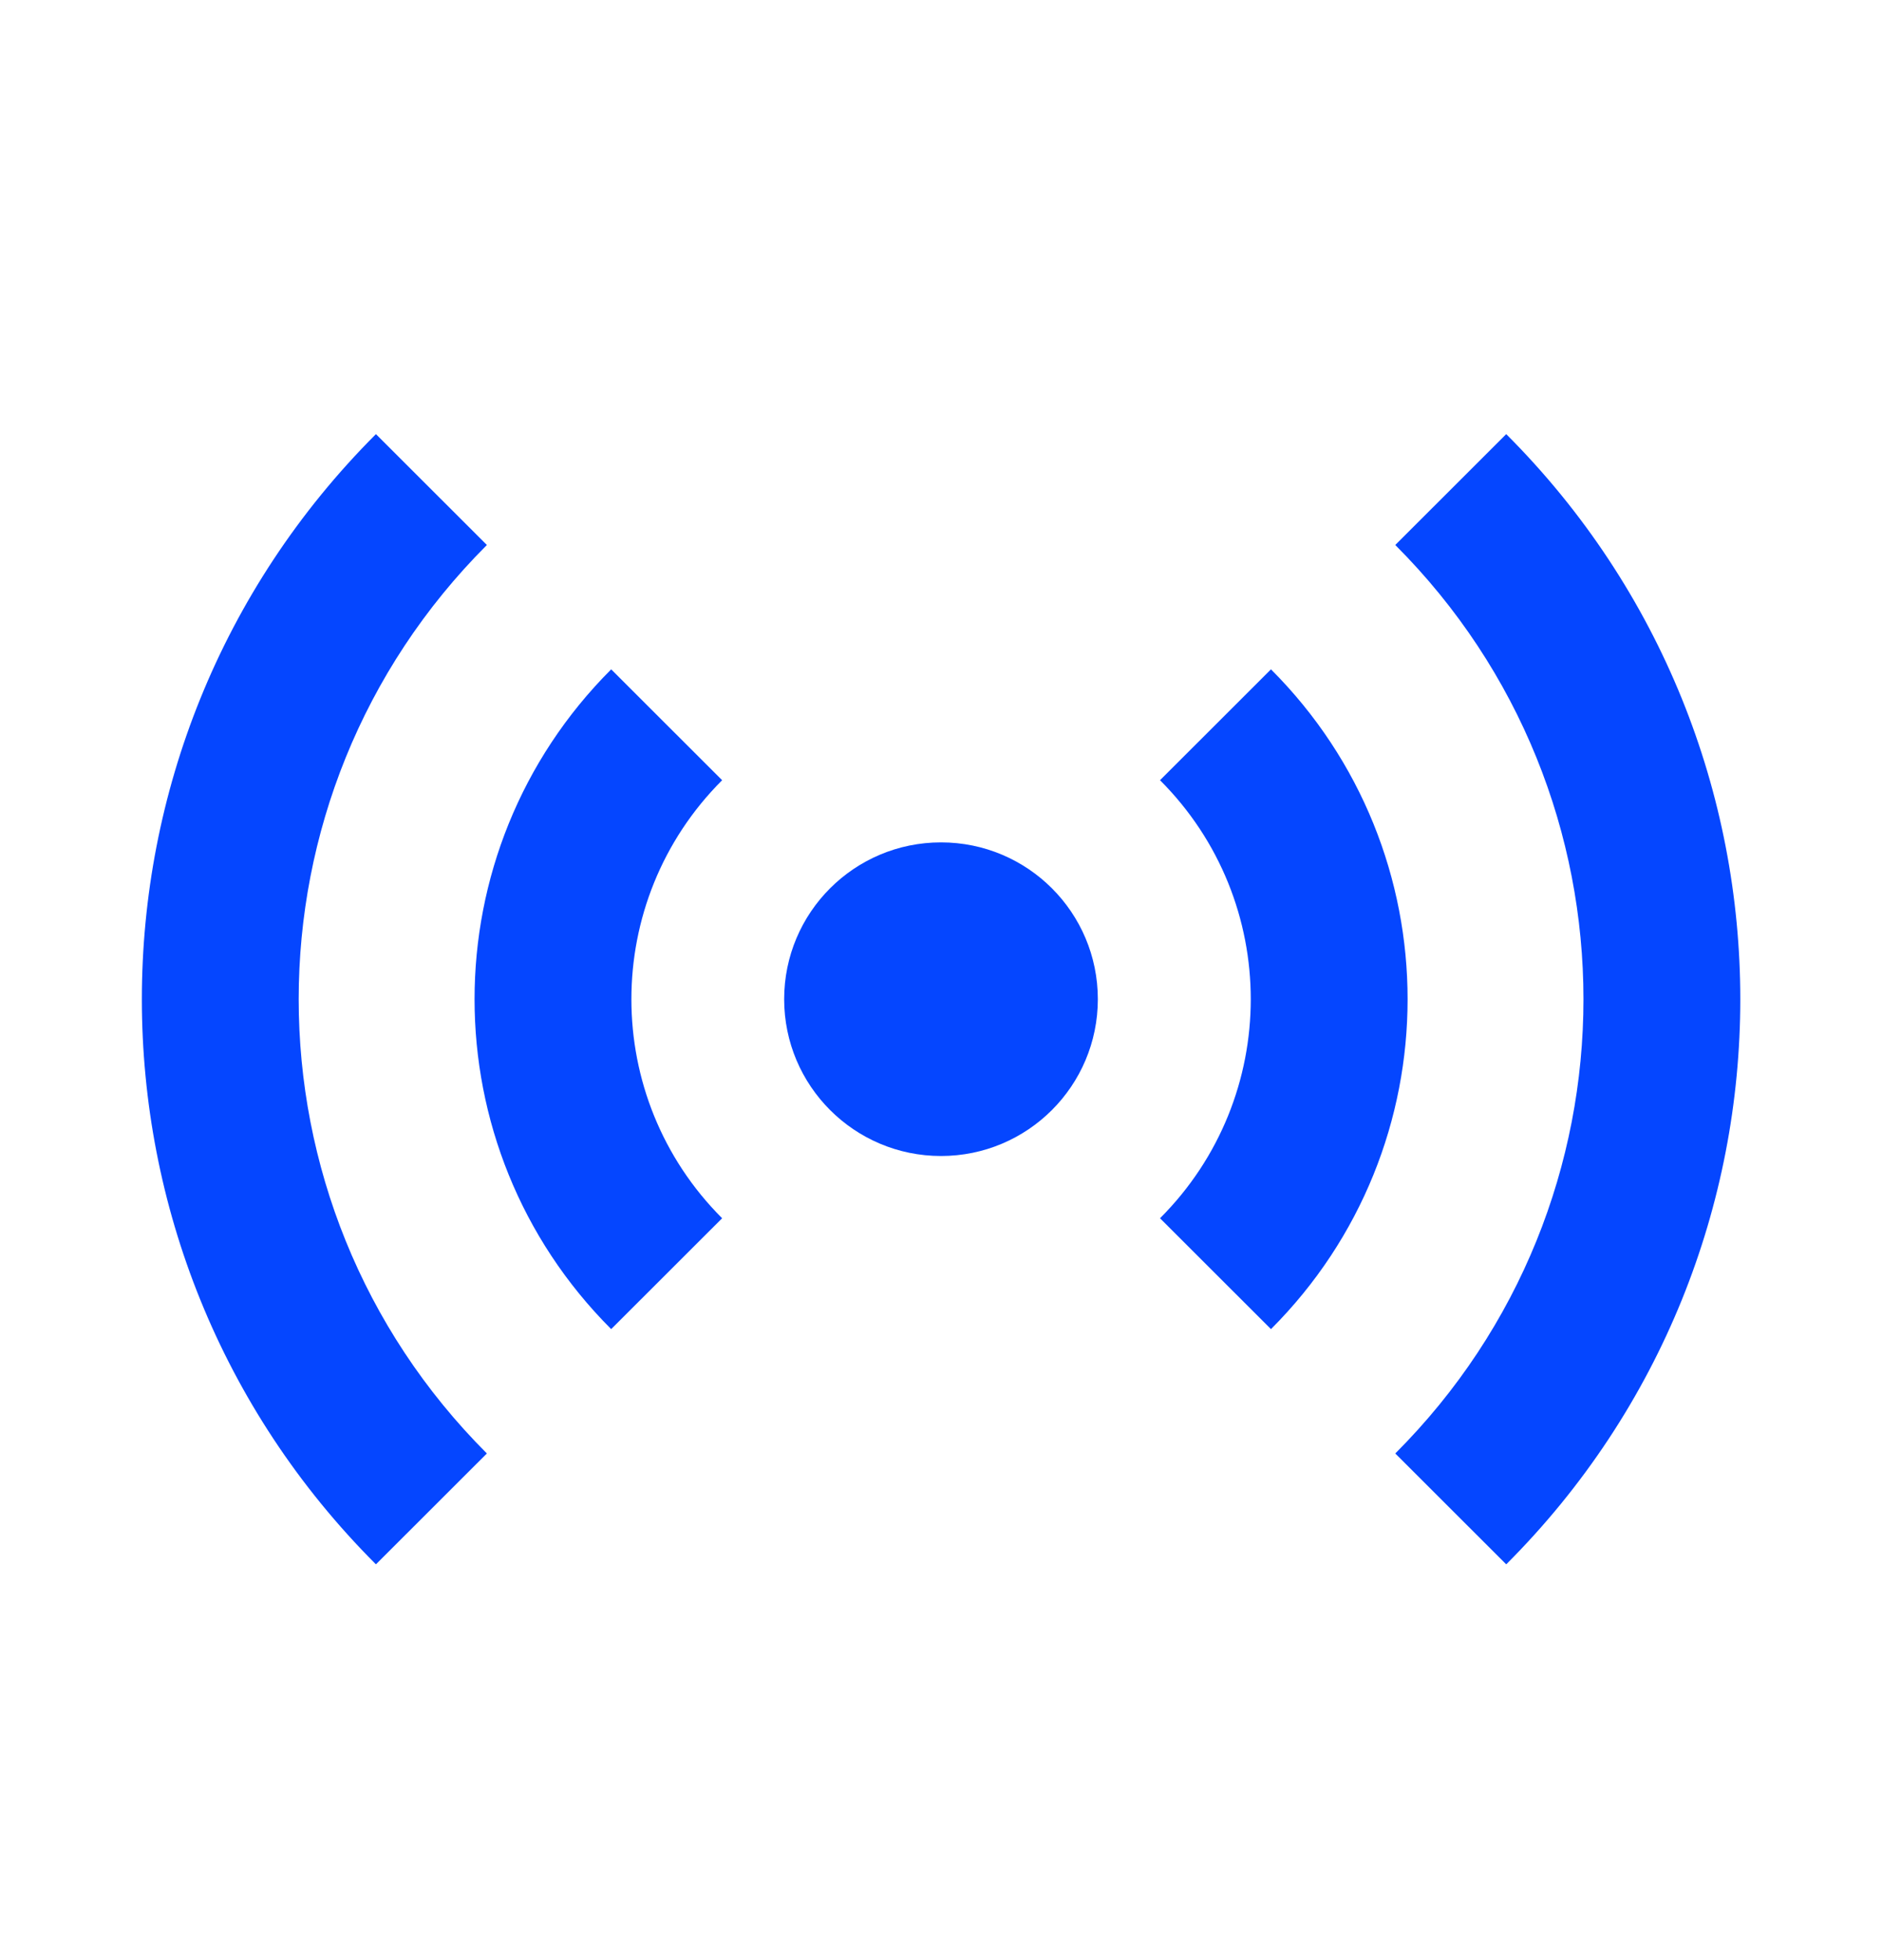 <svg width="24" height="25" viewBox="0 0 24 25" fill="none" xmlns="http://www.w3.org/2000/svg">
<path fill-rule="evenodd" clip-rule="evenodd" d="M14.793 15.538C16.336 13.995 16.336 11.494 14.793 9.951L16.208 8.537C18.531 10.861 18.531 14.628 16.208 16.952L14.793 15.538Z" fill="#0546FF"/>
<path fill-rule="evenodd" clip-rule="evenodd" d="M9.209 15.538C7.666 13.995 7.666 11.494 9.209 9.951L7.794 8.537C5.471 10.861 5.471 14.628 7.794 16.952L9.209 15.538Z" fill="#0546FF"/>
<path fill-rule="evenodd" clip-rule="evenodd" d="M17.793 18.538C20.993 15.338 20.993 10.151 17.793 6.951L19.208 5.537C23.188 9.518 23.188 15.972 19.208 19.952L17.793 18.538Z" fill="#0546FF"/>
<path fill-rule="evenodd" clip-rule="evenodd" d="M6.209 18.538C3.009 15.338 3.009 10.151 6.209 6.951L4.794 5.537C0.814 9.518 0.814 15.972 4.794 19.952L6.209 18.538Z" fill="#0546FF"/>
<path d="M14 12.744C14 13.848 13.105 14.744 12 14.744C10.895 14.744 10 13.848 10 12.744C10 11.639 10.895 10.744 12 10.744C13.105 10.744 14 11.639 14 12.744Z" fill="#0546FF"/>
</svg>
